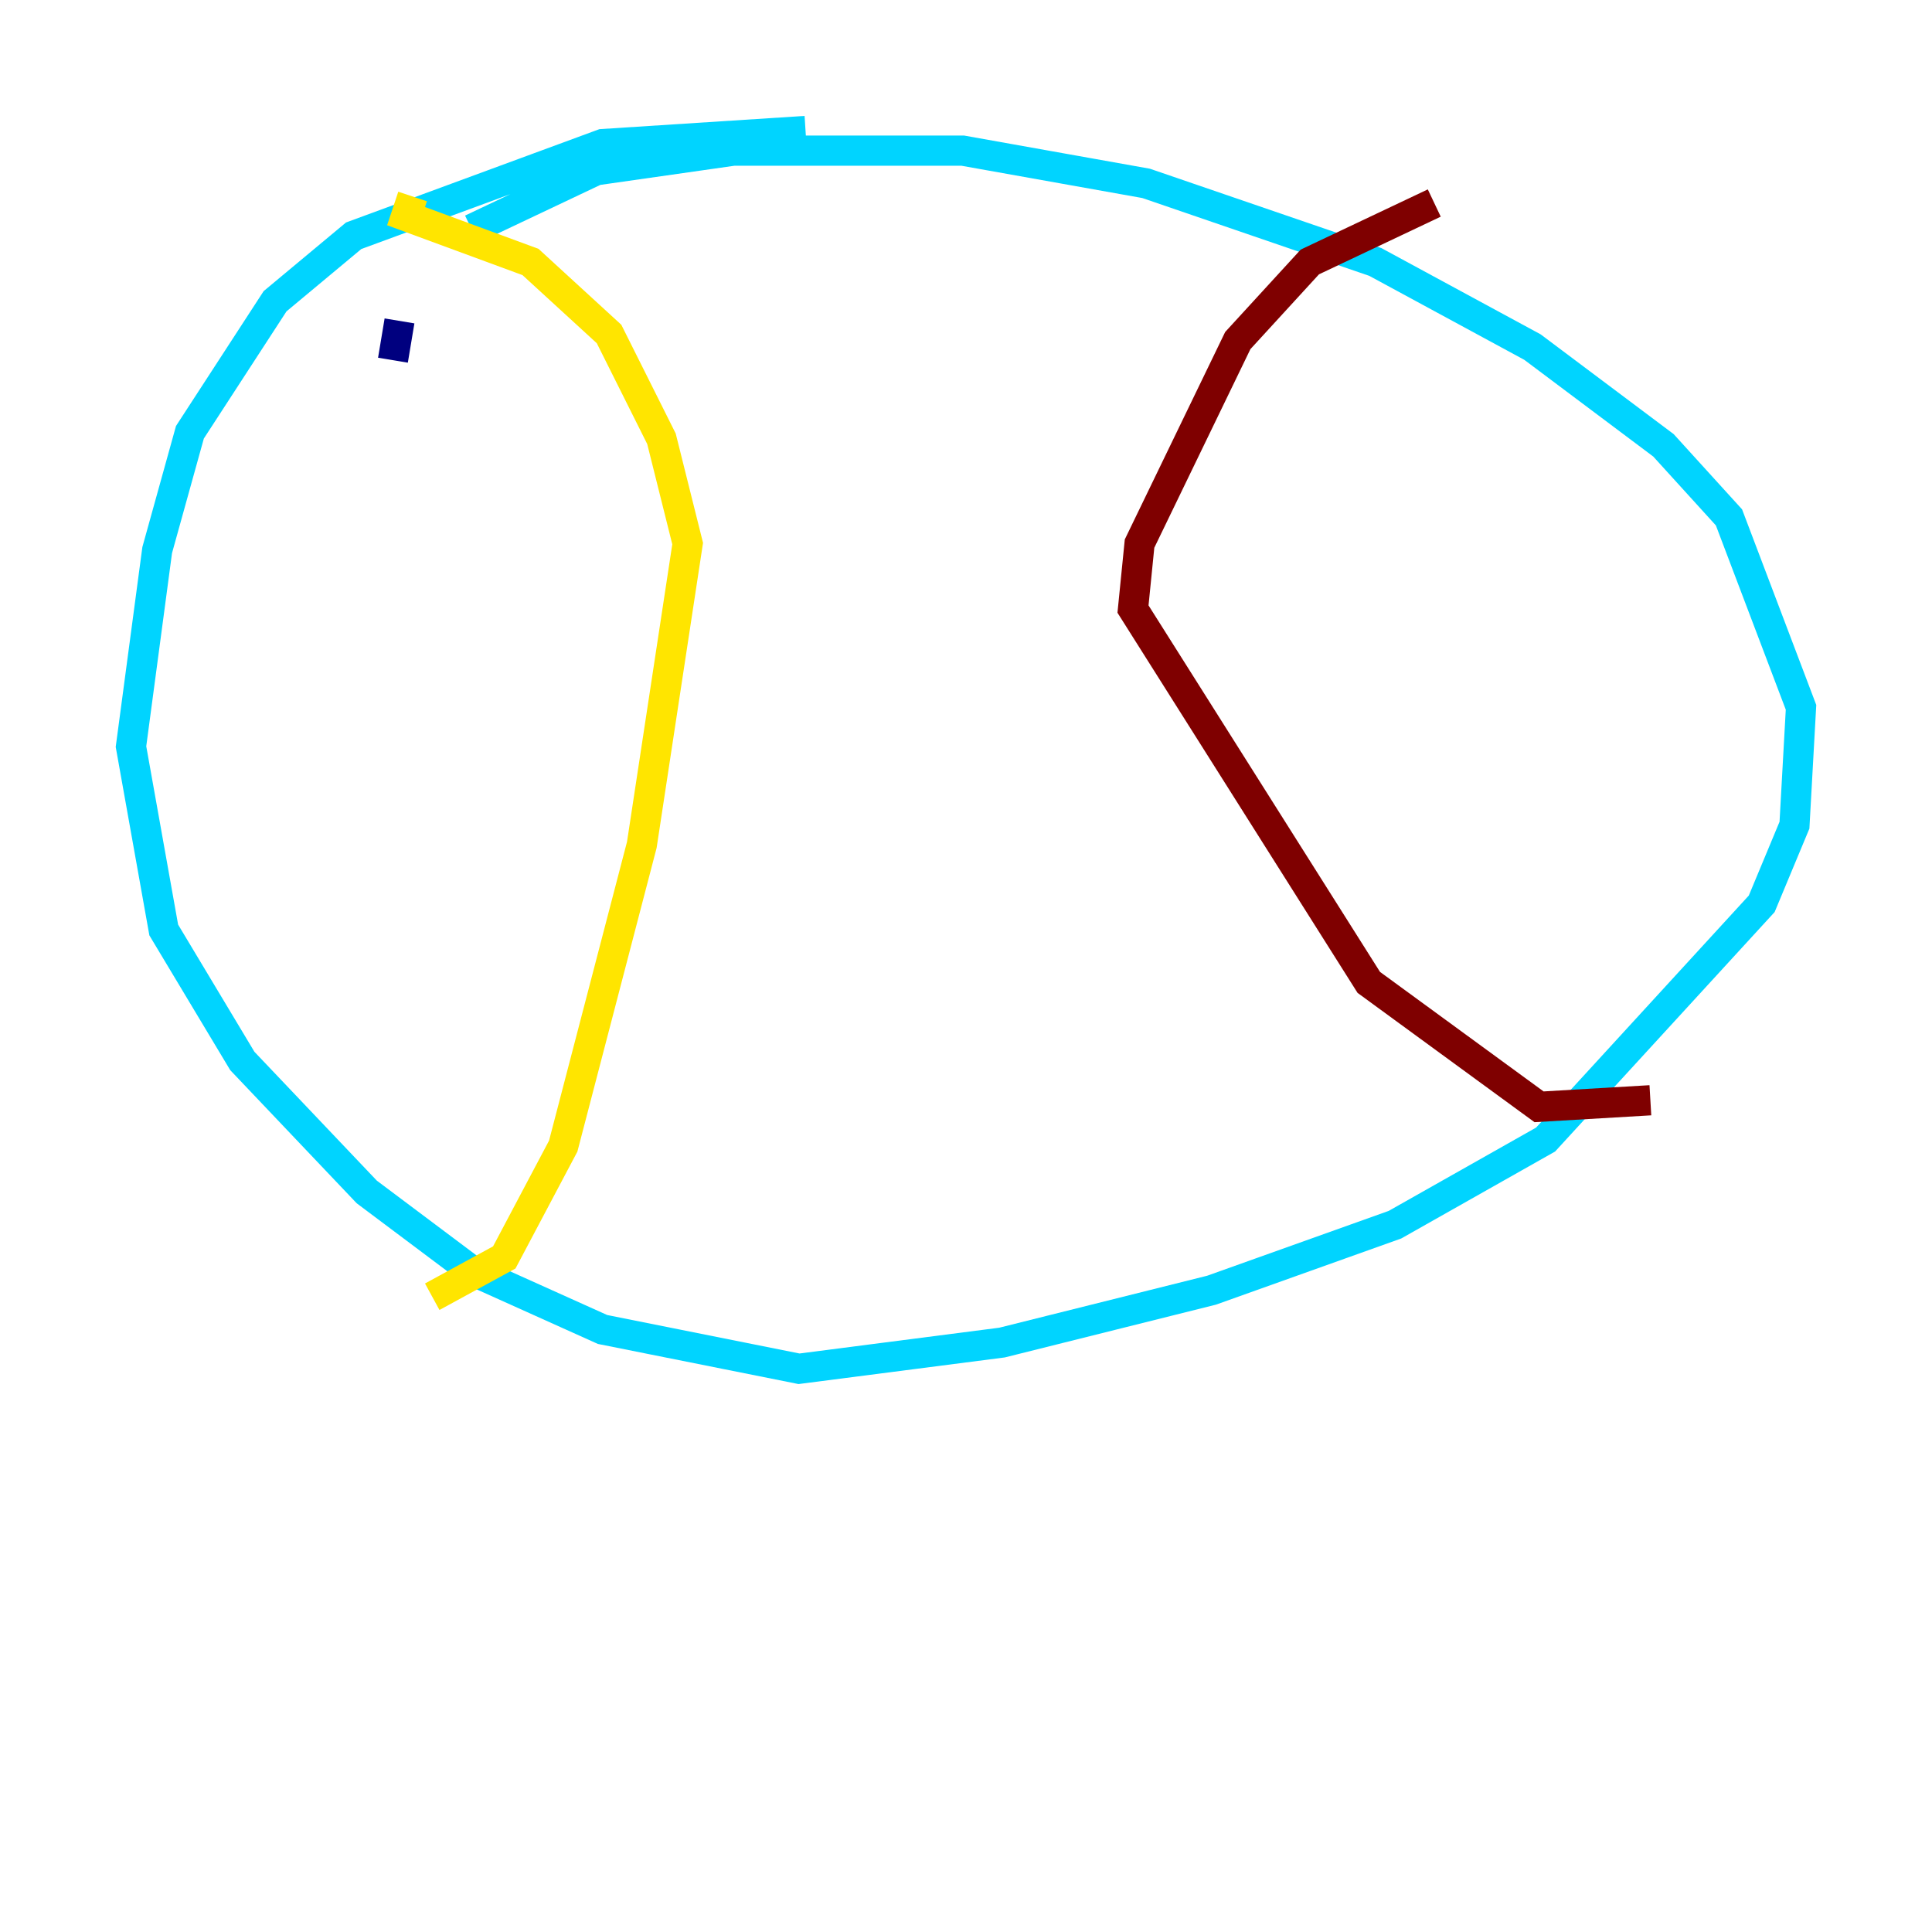<?xml version="1.0" encoding="utf-8" ?>
<svg baseProfile="tiny" height="128" version="1.2" viewBox="0,0,128,128" width="128" xmlns="http://www.w3.org/2000/svg" xmlns:ev="http://www.w3.org/2001/xml-events" xmlns:xlink="http://www.w3.org/1999/xlink"><defs /><polyline fill="none" points="26.034,23.864 26.468,21.261" stroke="#00007f" stroke-width="2" /><polyline fill="none" points="31.241,15.186 39.485,11.281 48.597,9.98 63.783,9.98 75.932,12.149 91.119,17.356 101.532,22.997 110.21,29.505 114.549,34.278 119.322,46.861 118.888,54.671 116.719,59.878 102.4,75.498 92.42,81.139 80.271,85.478 66.386,88.949 52.936,90.685 39.919,88.081 31.241,84.176 24.298,78.969 16.054,70.291 10.848,61.614 8.678,49.464 10.414,36.447 12.583,28.637 18.224,19.959 23.43,15.62 39.919,9.546 53.37,8.678" stroke="#00d4ff" stroke-width="2" /><polyline fill="none" points="27.336,13.017 26.902,14.319 35.146,17.356 40.352,22.129 43.824,29.071 45.559,36.014 42.522,55.973 37.315,75.932 33.41,83.308 28.637,85.912" stroke="#ffe500" stroke-width="2" /><polyline fill="none" points="95.024,13.451 86.78,17.356 82.007,22.563 75.498,36.014 75.064,40.352 90.685,65.085 101.966,73.329 109.342,72.895" stroke="#7f0000" stroke-width="2" /></svg>